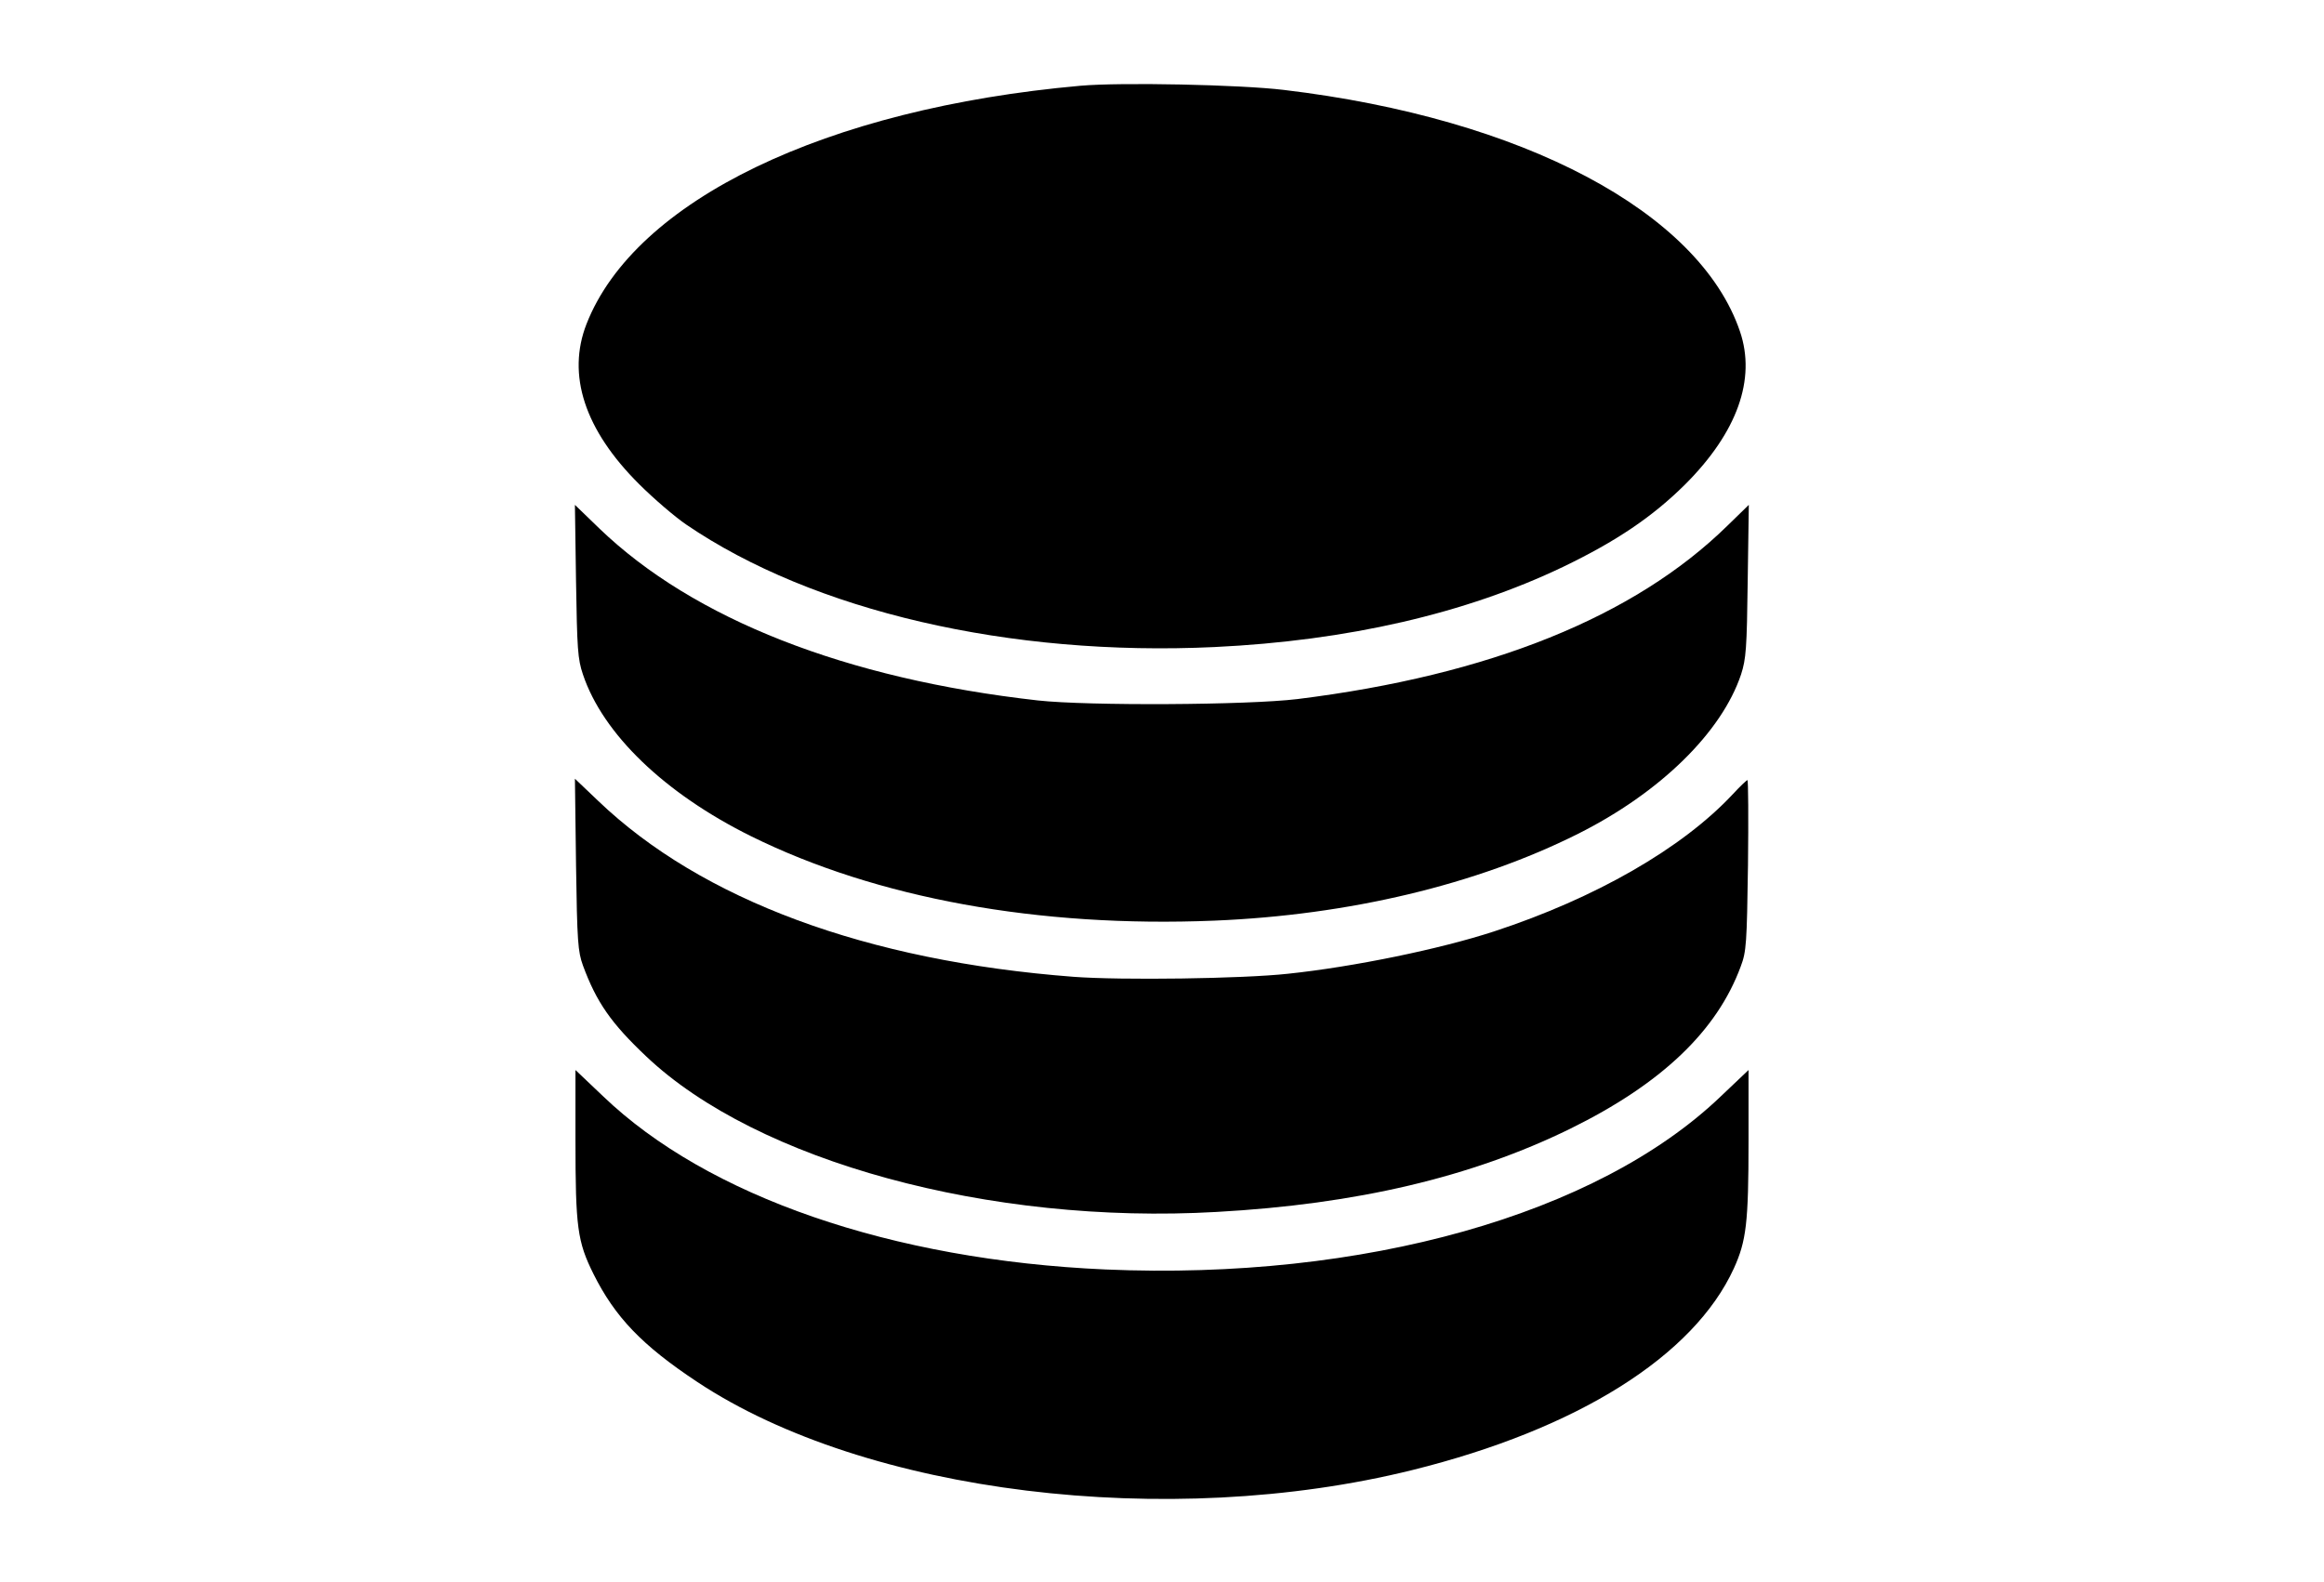 <?xml version="1.0" standalone="no"?>
<!DOCTYPE svg PUBLIC "-//W3C//DTD SVG 20010904//EN"
 "http://www.w3.org/TR/2001/REC-SVG-20010904/DTD/svg10.dtd">
<svg version="1.0" xmlns="http://www.w3.org/2000/svg"
 width="840pt" height="572pt" viewBox="0 0 840 572"
 preserveAspectRatio="xMidYMid meet">

<g transform="translate(0,572) scale(0.1,-0.1)"
fill="#000000" stroke="none">
<path d="M3905 5410 c-920 -82 -1610 -414 -1785 -861 -72 -184 -7 -383 190
-579 52 -52 129 -118 170 -146 459 -313 1169 -478 1910 -443 481 23 907 121
1260 290 193 93 323 181 441 298 188 188 257 380 198 553 -147 432 -784 770
-1649 873 -158 19 -588 28 -735 15z"/>
<path d="M2082 3620 c4 -246 6 -282 25 -338 72 -215 295 -430 608 -585 453
-224 1039 -331 1674 -305 487 20 948 130 1315 314 297 149 519 367 589 576 18
56 21 93 24 338 l4 275 -78 -76 c-336 -329 -860 -540 -1553 -626 -180 -22
-758 -25 -939 -5 -694 78 -1244 294 -1584 621 l-89 86 4 -275z"/>
<path d="M2082 2595 c4 -281 7 -315 25 -365 49 -133 102 -209 229 -329 400
-379 1241 -609 2061 -562 507 28 922 126 1279 301 329 162 530 353 616 587 20
53 22 82 26 366 2 169 1 307 -2 307 -3 0 -27 -23 -53 -51 -183 -196 -497 -376
-863 -496 -196 -64 -507 -128 -745 -153 -164 -18 -603 -24 -775 -11 -747 57
-1344 278 -1718 636 l-84 80 4 -310z"/>
<path d="M2080 1599 c0 -316 7 -367 65 -484 78 -156 175 -258 376 -391 608
-403 1701 -537 2584 -318 597 148 1017 412 1162 729 45 99 53 165 53 459 l0
258 -99 -94 c-447 -429 -1293 -667 -2225 -627 -773 34 -1439 264 -1817 627
l-99 94 0 -253z"/>
</g>
</svg>
